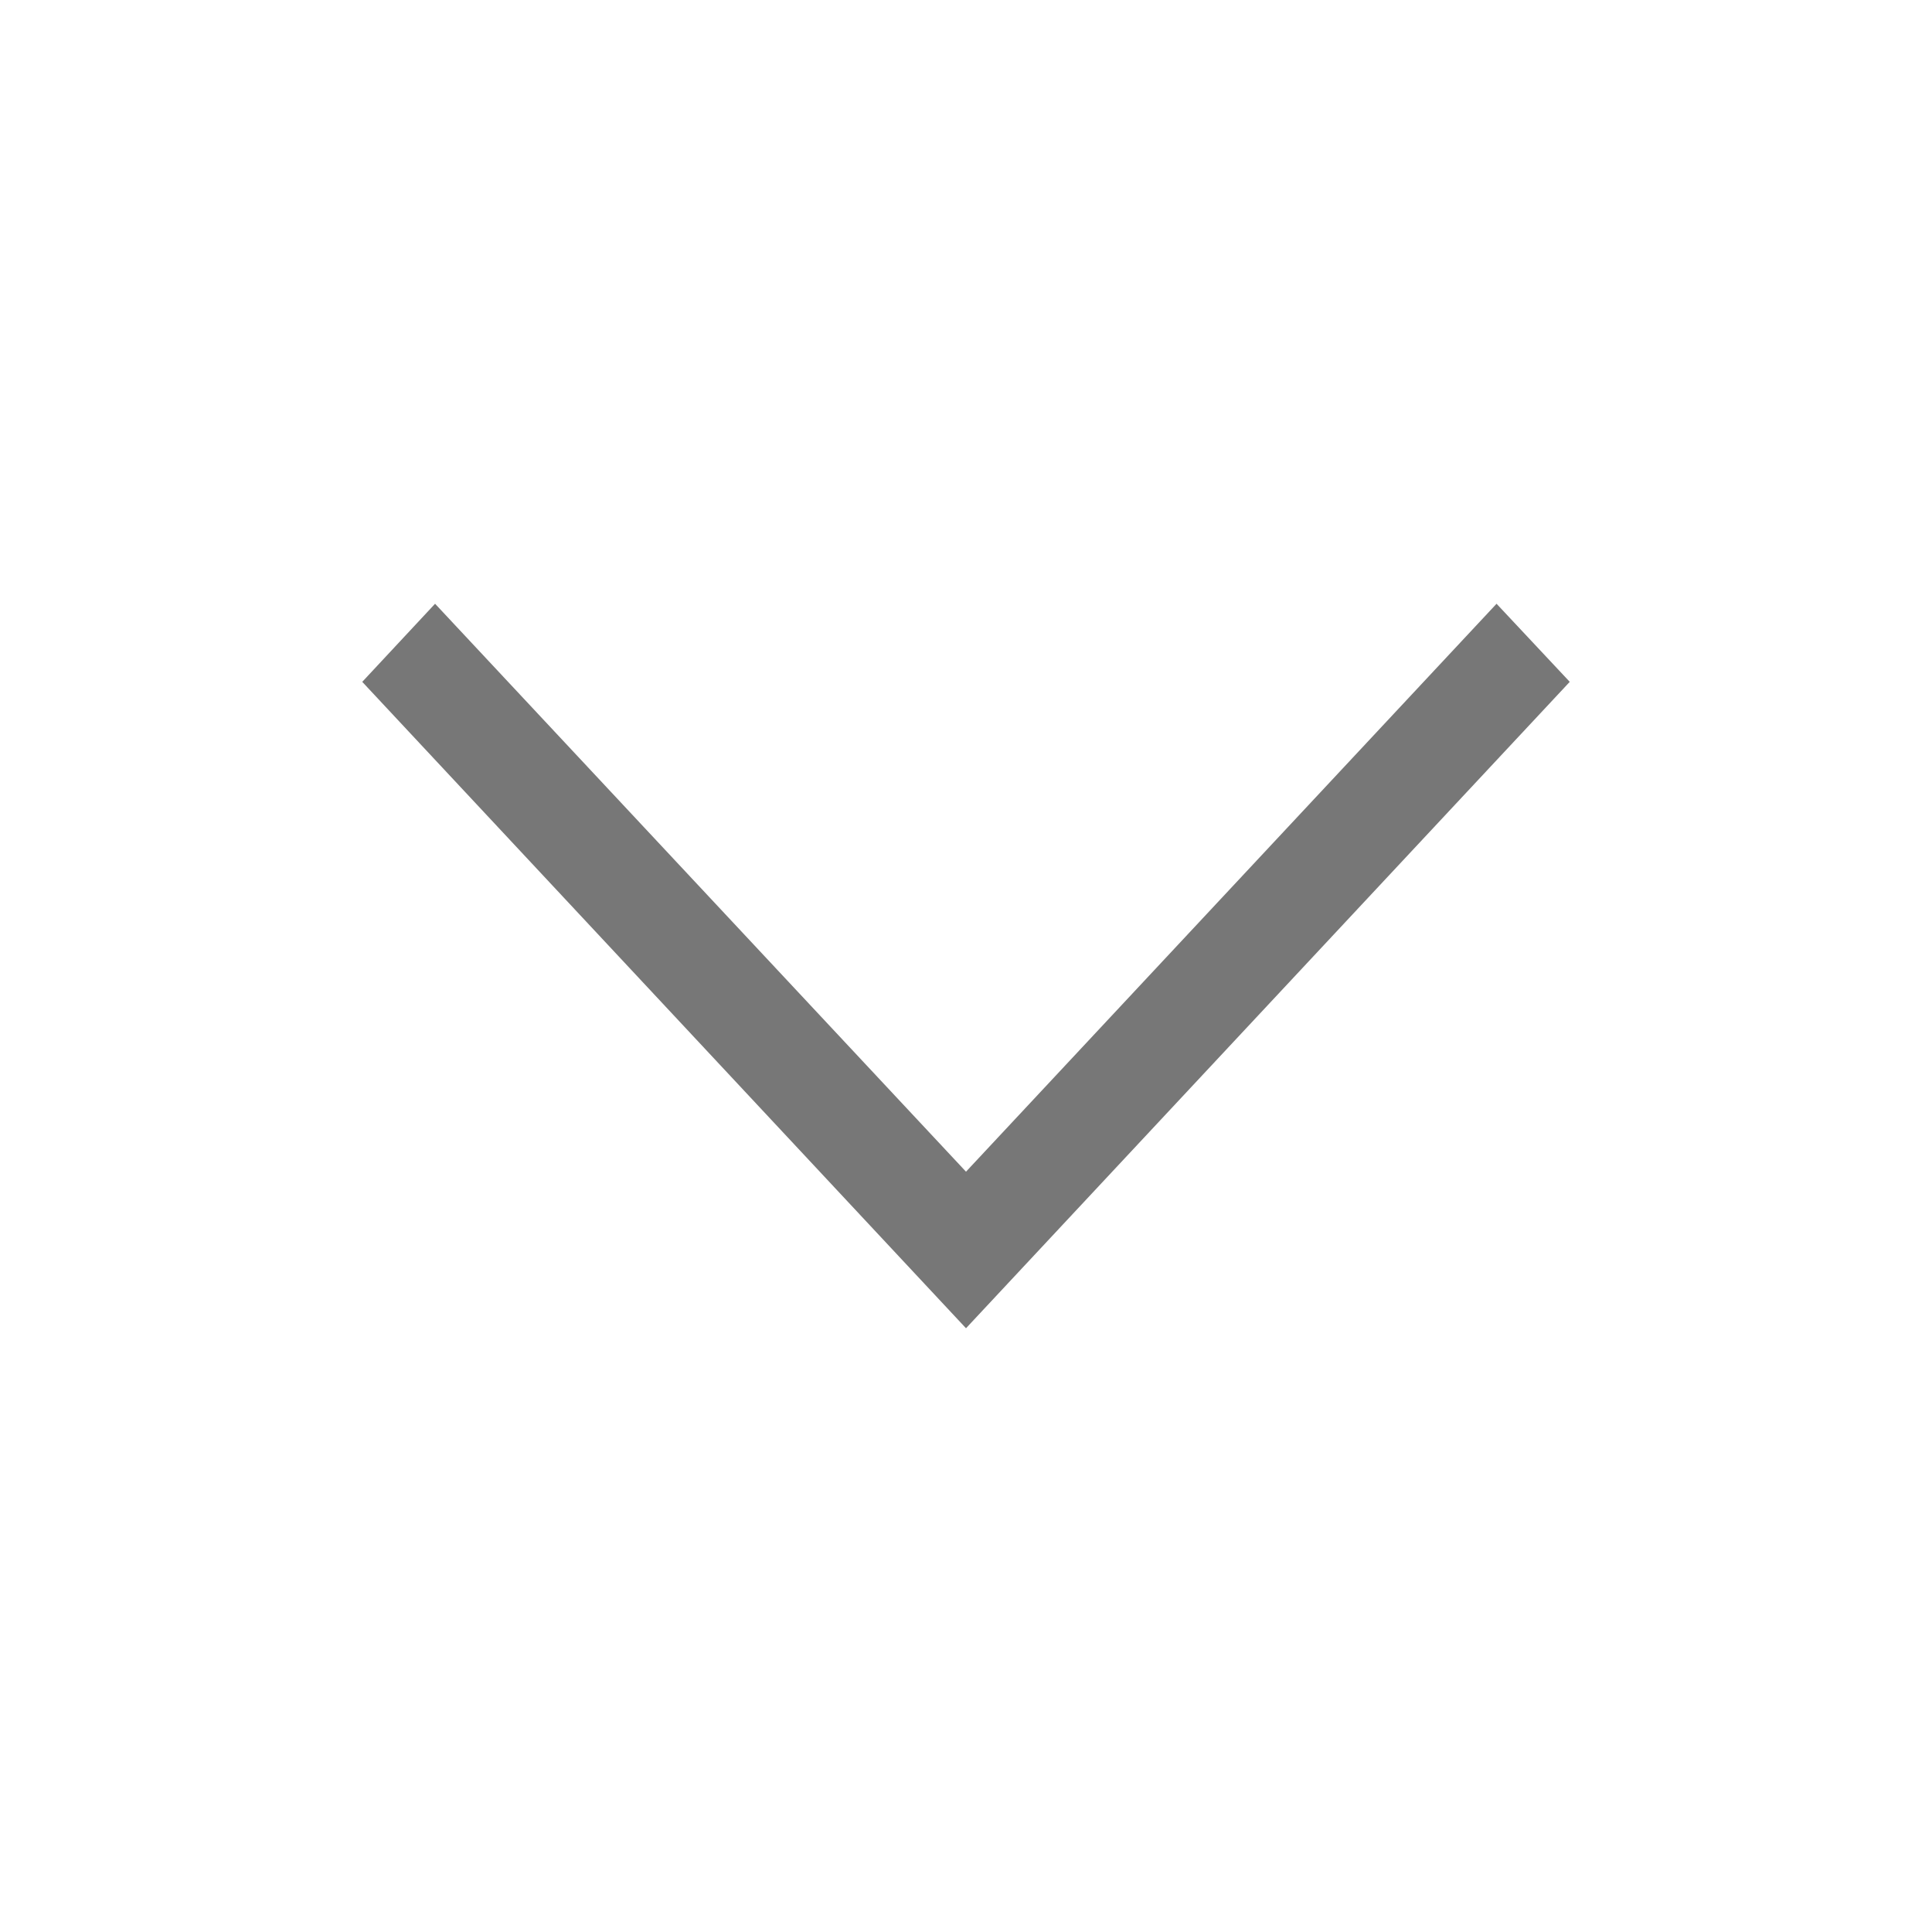 <svg width="26" height="26" viewBox="0 0 26 26" fill="none" xmlns="http://www.w3.org/2000/svg">
<path d="M20.14 8.125L21.125 9.176L13 17.875L4.875 9.176L5.855 8.125L13 15.768L20.14 8.125Z" fill="#777777"/>
</svg>
